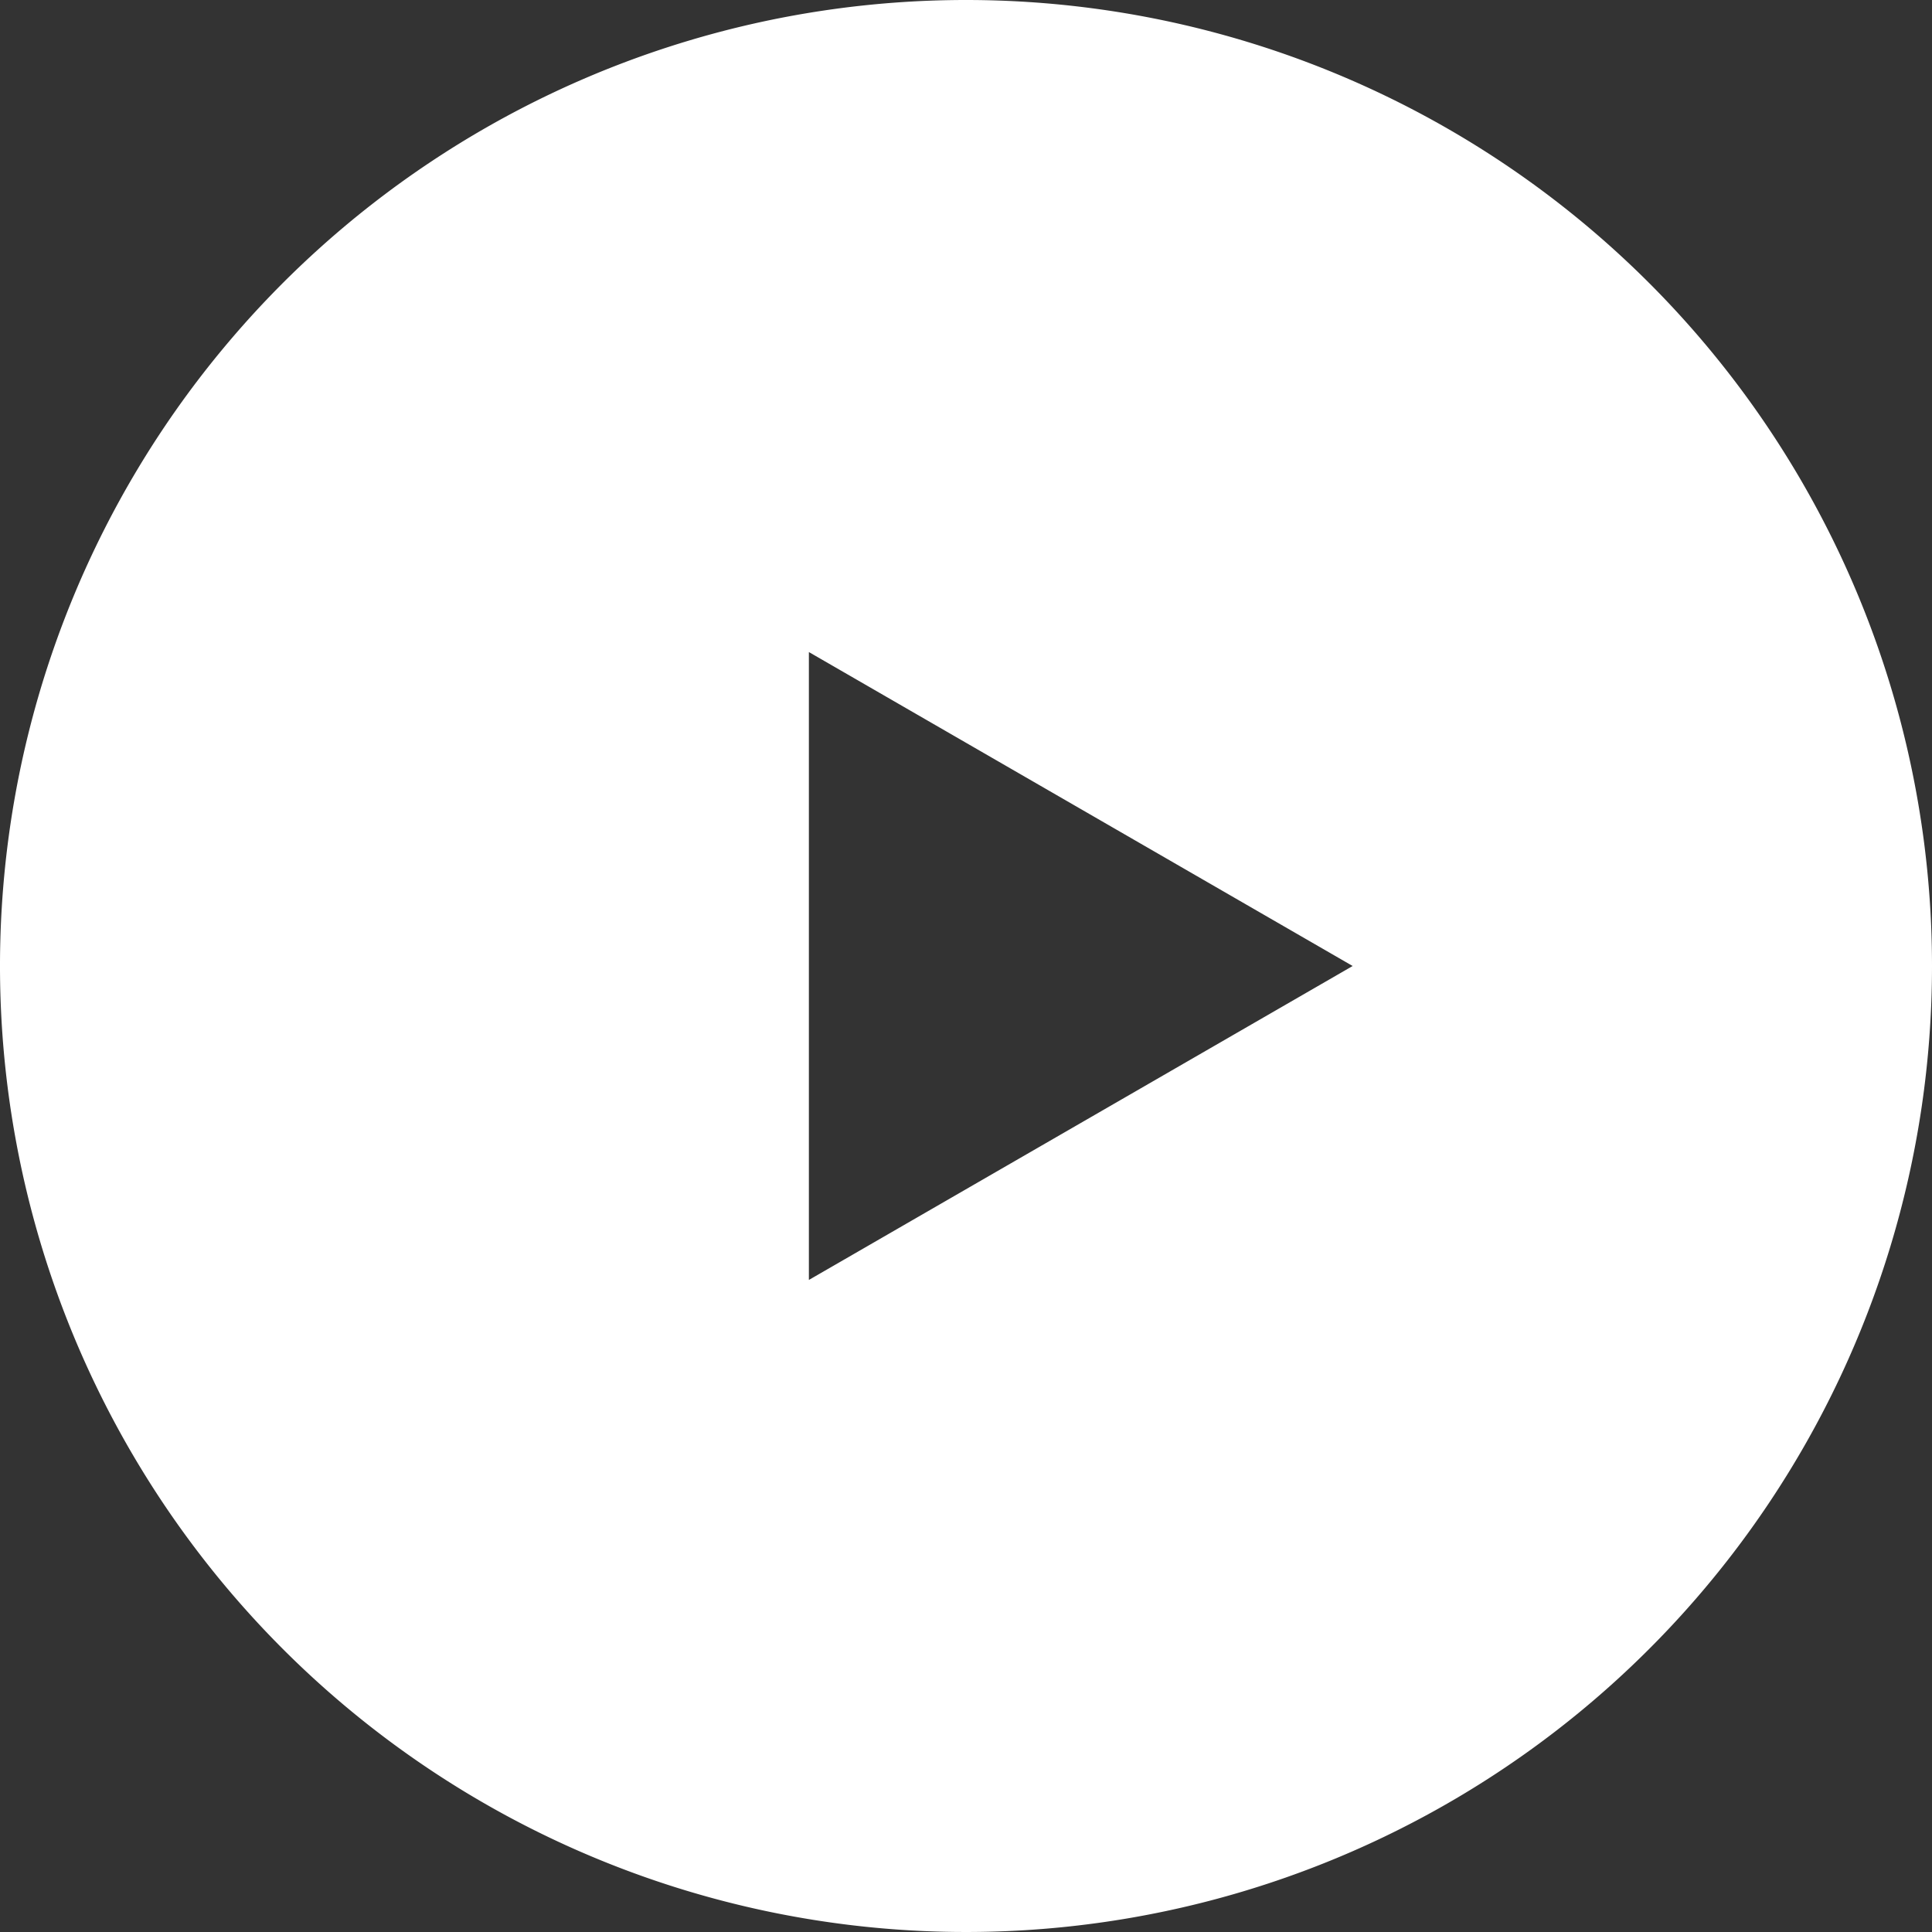 <svg id="图层_1" data-name="图层 1" xmlns="http://www.w3.org/2000/svg" viewBox="0 0 80 80"><rect x="0" y="0" width="80" height="80" fill="#333333" stroke="none"/><defs><style>.cls-1{fill:#fff;}</style></defs><title>player</title><path class="cls-1" d="M80,40A40,40,0,1,1,40,0,40,40,0,0,1,80,40ZM56.011,40,33.494,27V53Z"/></svg>